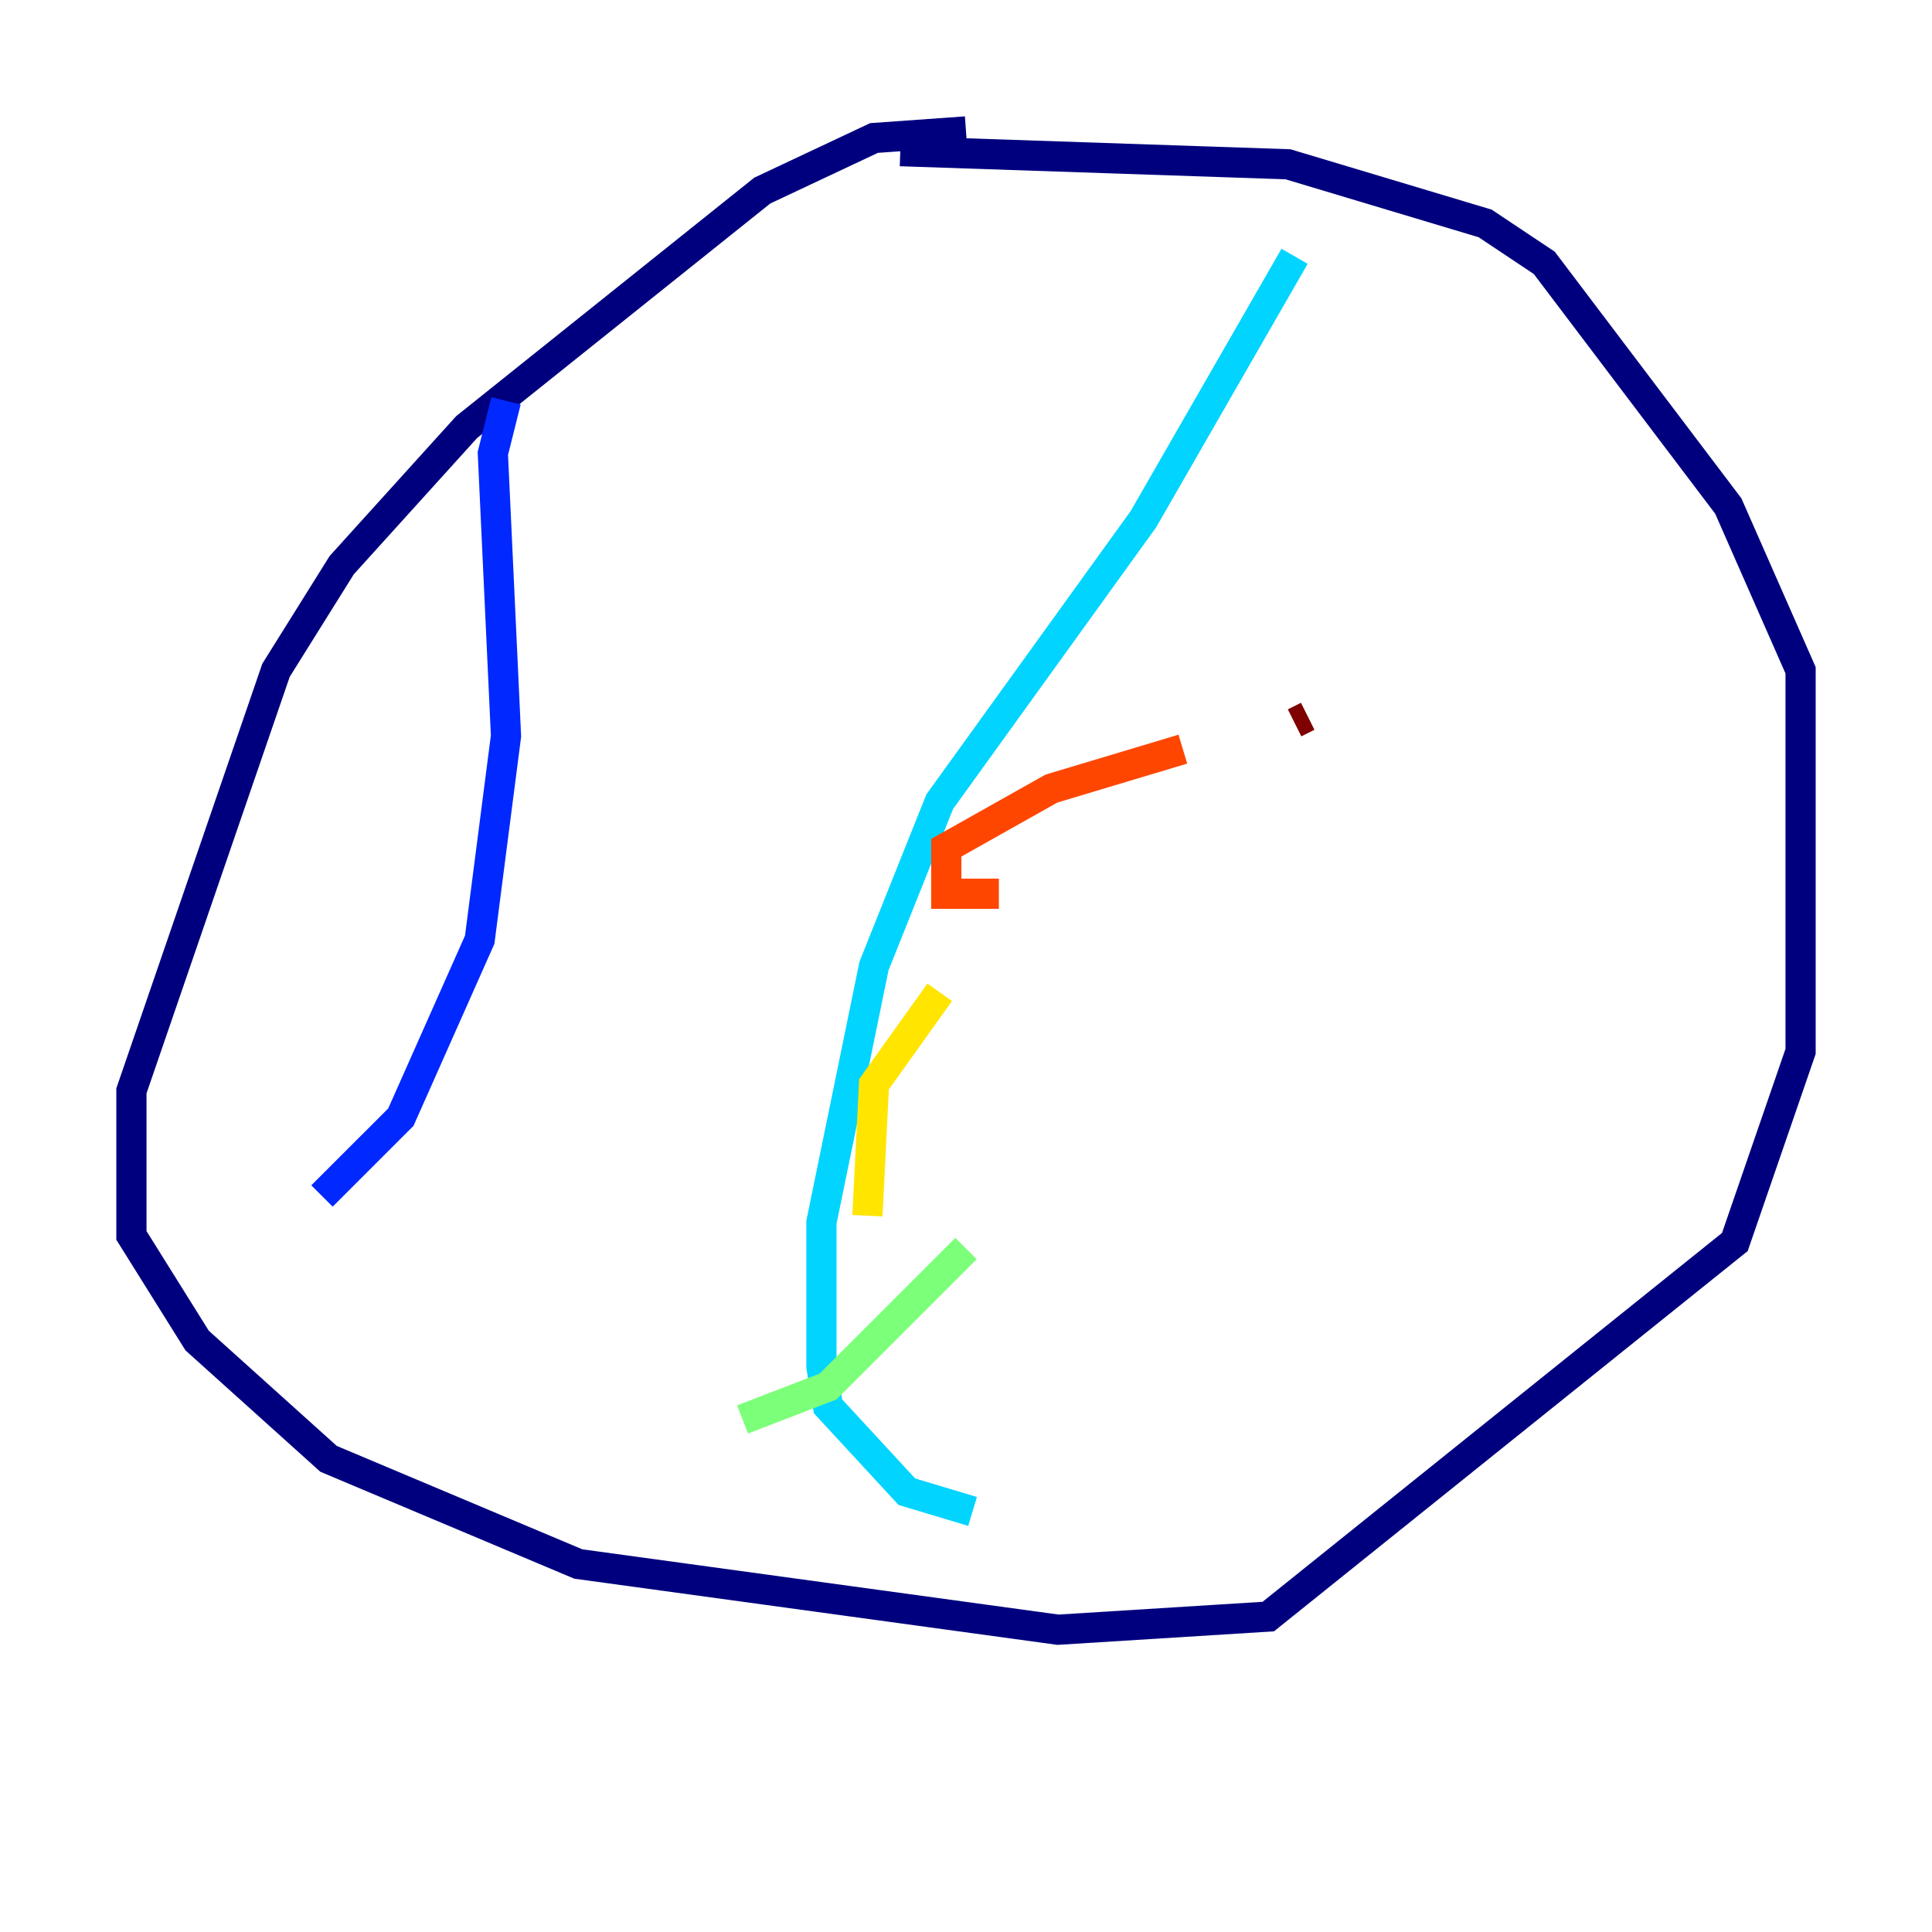 <?xml version="1.0" encoding="utf-8" ?>
<svg baseProfile="tiny" height="128" version="1.2" viewBox="0,0,128,128" width="128" xmlns="http://www.w3.org/2000/svg" xmlns:ev="http://www.w3.org/2001/xml-events" xmlns:xlink="http://www.w3.org/1999/xlink"><defs /><polyline fill="none" points="64.0,8.707 57.905,9.143 50.503,12.626 30.912,28.299 22.64,37.442 18.286,44.408 8.707,72.272 8.707,81.85 13.061,88.816 21.769,96.653 38.313,103.619 70.095,107.973 84.027,107.102 114.939,82.286 119.293,69.66 119.293,44.408 114.503,33.524 102.313,17.415 98.395,14.803 85.333,10.884 59.646,10.014" stroke="#00007f" stroke-width="2" /><polyline fill="none" points="33.524,26.558 32.653,30.041 33.524,48.762 31.782,62.258 26.558,74.014 21.333,79.238" stroke="#0028ff" stroke-width="2" /><polyline fill="none" points="85.769,16.98 75.755,34.395 62.258,53.116 57.905,64.0 54.422,80.98 54.422,90.558 54.857,93.17 60.082,98.83 64.435,100.136" stroke="#00d4ff" stroke-width="2" /><polyline fill="none" points="49.197,94.041 54.857,91.864 64.0,82.721" stroke="#7cff79" stroke-width="2" /><polyline fill="none" points="57.469,80.544 57.905,71.837 62.258,65.742" stroke="#ffe500" stroke-width="2" /><polyline fill="none" points="66.177,59.211 62.694,59.211 62.694,56.163 69.66,52.245 78.367,49.633" stroke="#ff4600" stroke-width="2" /><polyline fill="none" points="86.639,47.456 85.769,47.891" stroke="#7f0000" stroke-width="2" /></svg>